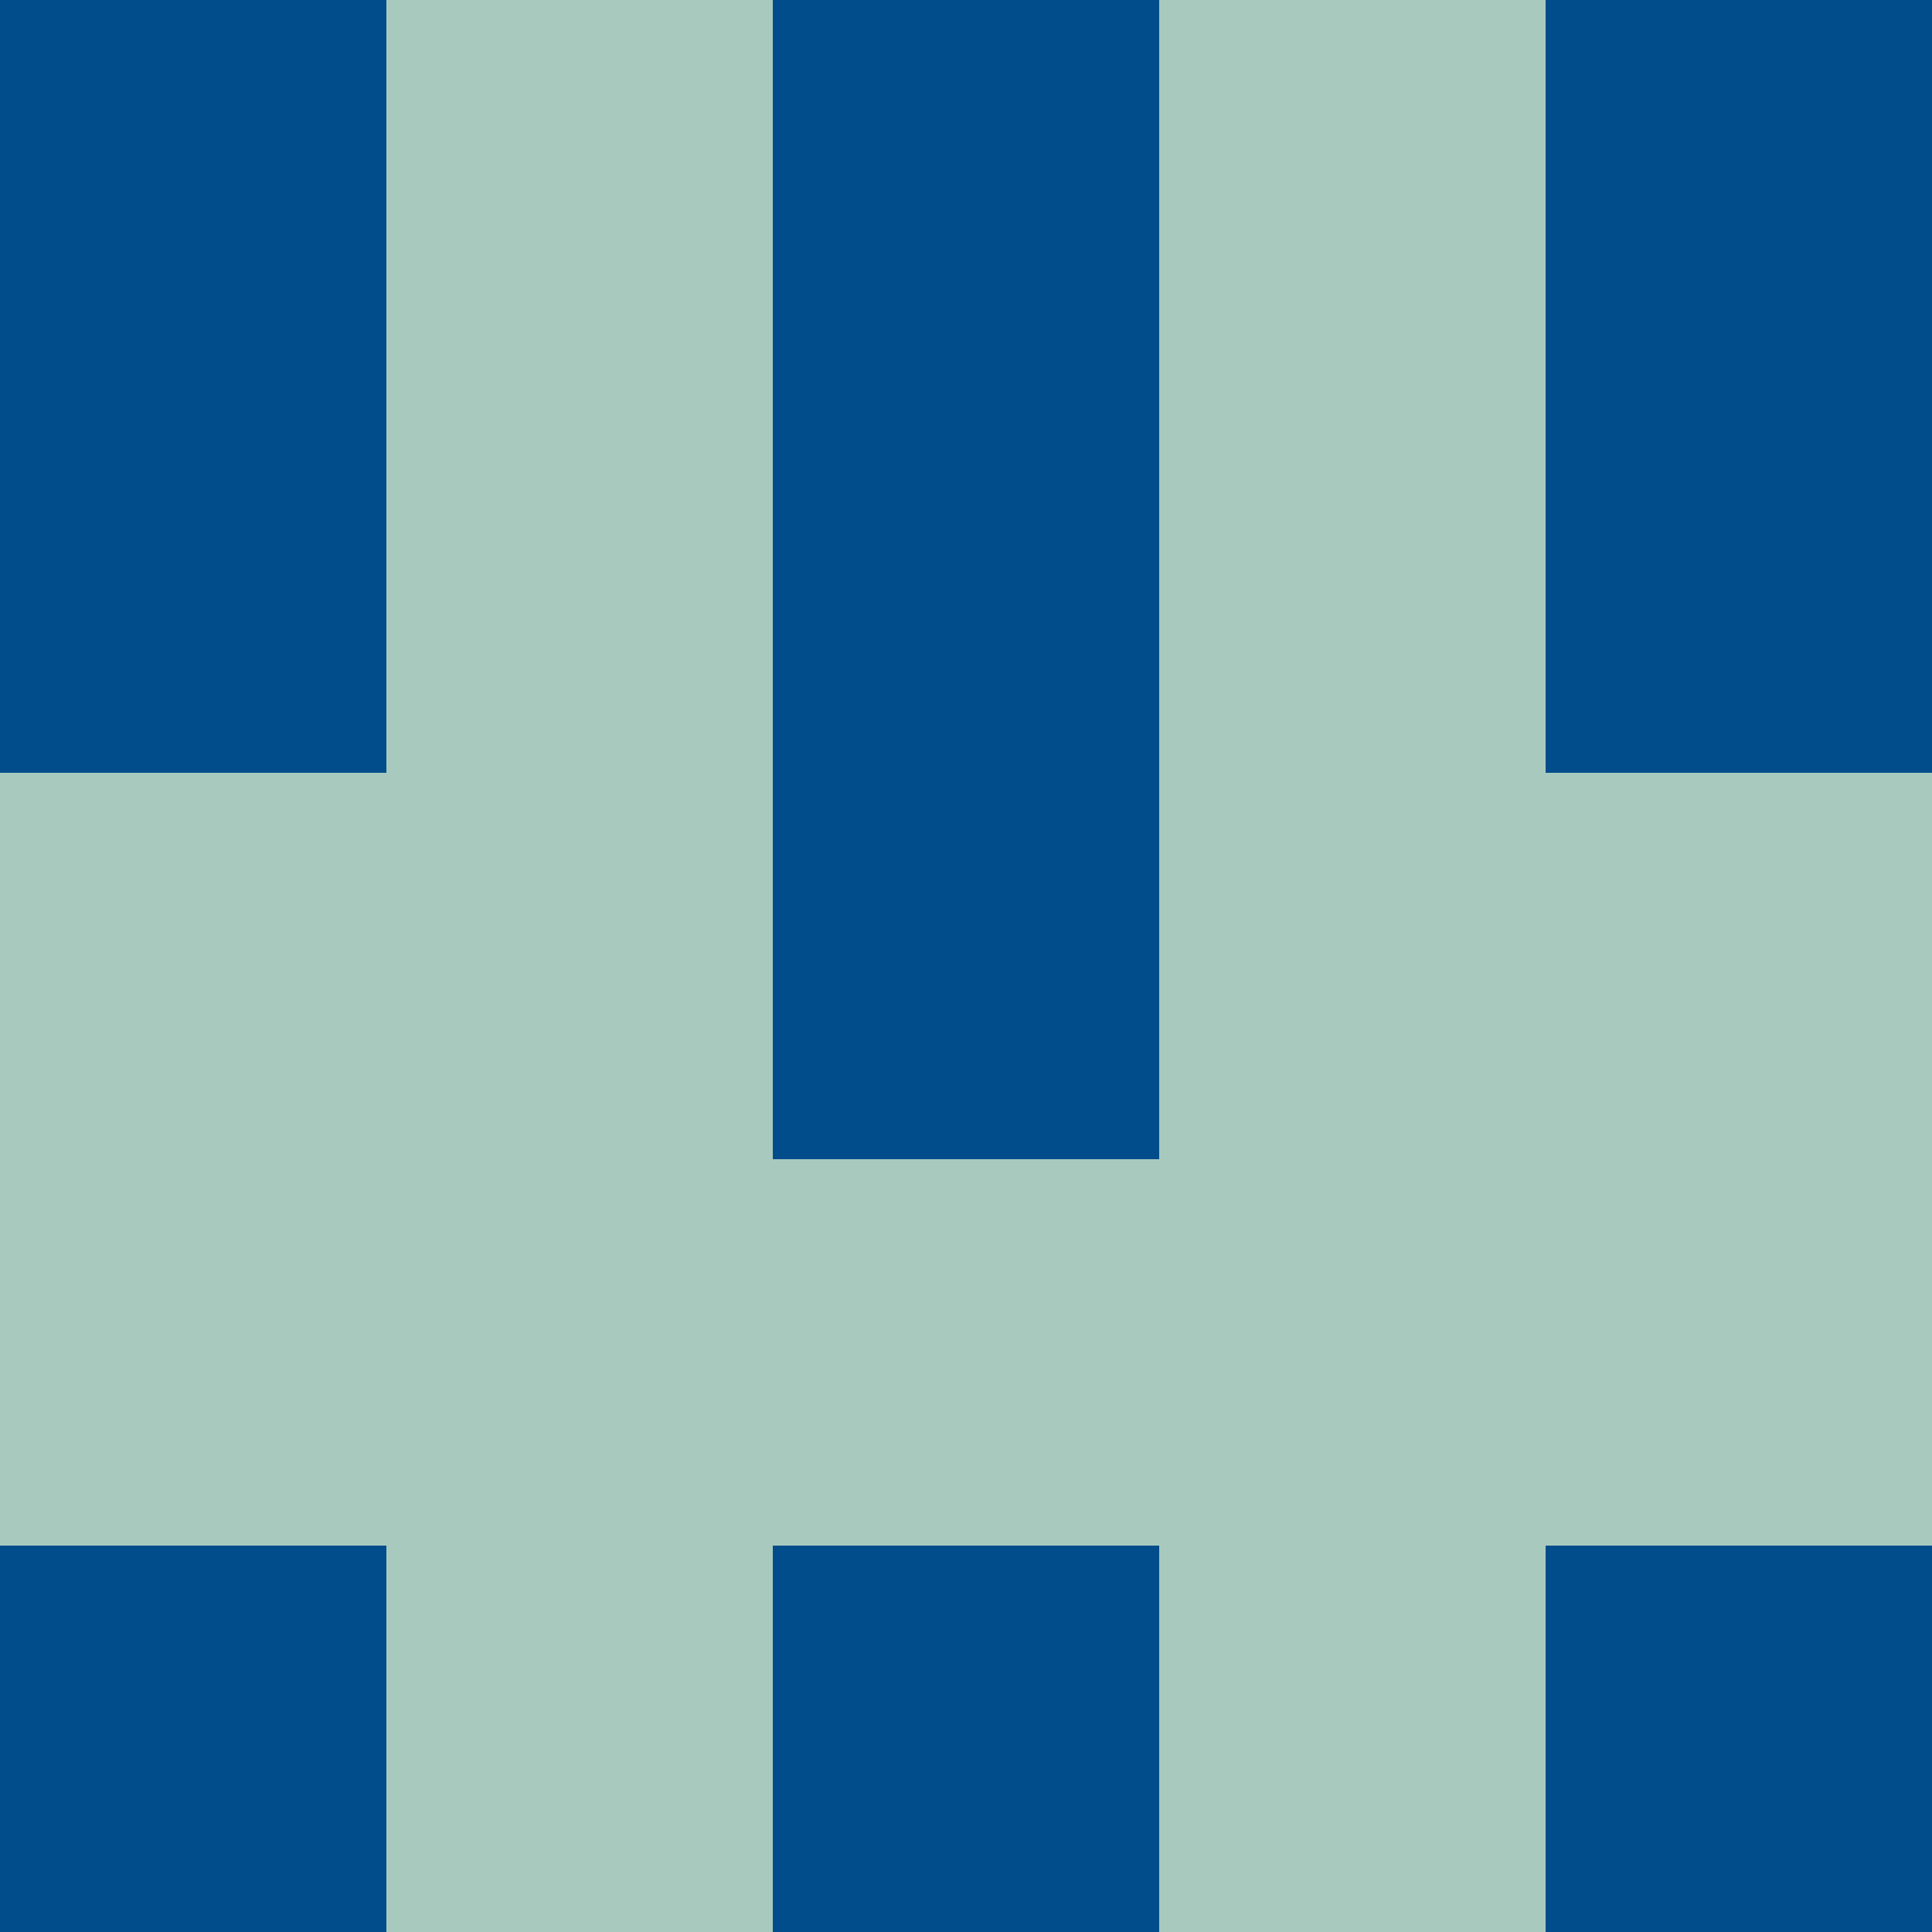 <?xml version="1.0" encoding="utf-8"?>
<!DOCTYPE svg PUBLIC "-//W3C//DTD SVG 20010904//EN"
        "http://www.w3.org/TR/2001/REC-SVG-20010904/DTD/svg10.dtd">

<svg viewBox="0 0 5 5"
     xmlns="http://www.w3.org/2000/svg"
     xmlns:xlink="http://www.w3.org/1999/xlink">

            <rect x ="0" y="0"
          width="1" height="1"
          fill="#014C8B"></rect>
        <rect x ="4" y="0"
          width="1" height="1"
          fill="#014C8B"></rect>
        <rect x ="1" y="0"
          width="1" height="1"
          fill="#A8CABE"></rect>
        <rect x ="3" y="0"
          width="1" height="1"
          fill="#A8CABE"></rect>
        <rect x ="2" y="0"
          width="1" height="1"
          fill="#014C8B"></rect>
                <rect x ="0" y="1"
          width="1" height="1"
          fill="#014C8B"></rect>
        <rect x ="4" y="1"
          width="1" height="1"
          fill="#014C8B"></rect>
        <rect x ="1" y="1"
          width="1" height="1"
          fill="#A8CABE"></rect>
        <rect x ="3" y="1"
          width="1" height="1"
          fill="#A8CABE"></rect>
        <rect x ="2" y="1"
          width="1" height="1"
          fill="#014C8B"></rect>
                <rect x ="0" y="2"
          width="1" height="1"
          fill="#A8CABE"></rect>
        <rect x ="4" y="2"
          width="1" height="1"
          fill="#A8CABE"></rect>
        <rect x ="1" y="2"
          width="1" height="1"
          fill="#A8CABE"></rect>
        <rect x ="3" y="2"
          width="1" height="1"
          fill="#A8CABE"></rect>
        <rect x ="2" y="2"
          width="1" height="1"
          fill="#014C8B"></rect>
                <rect x ="0" y="3"
          width="1" height="1"
          fill="#A8CABE"></rect>
        <rect x ="4" y="3"
          width="1" height="1"
          fill="#A8CABE"></rect>
        <rect x ="1" y="3"
          width="1" height="1"
          fill="#A8CABE"></rect>
        <rect x ="3" y="3"
          width="1" height="1"
          fill="#A8CABE"></rect>
        <rect x ="2" y="3"
          width="1" height="1"
          fill="#A8CABE"></rect>
                <rect x ="0" y="4"
          width="1" height="1"
          fill="#014C8B"></rect>
        <rect x ="4" y="4"
          width="1" height="1"
          fill="#014C8B"></rect>
        <rect x ="1" y="4"
          width="1" height="1"
          fill="#A8CABE"></rect>
        <rect x ="3" y="4"
          width="1" height="1"
          fill="#A8CABE"></rect>
        <rect x ="2" y="4"
          width="1" height="1"
          fill="#014C8B"></rect>
        </svg>

